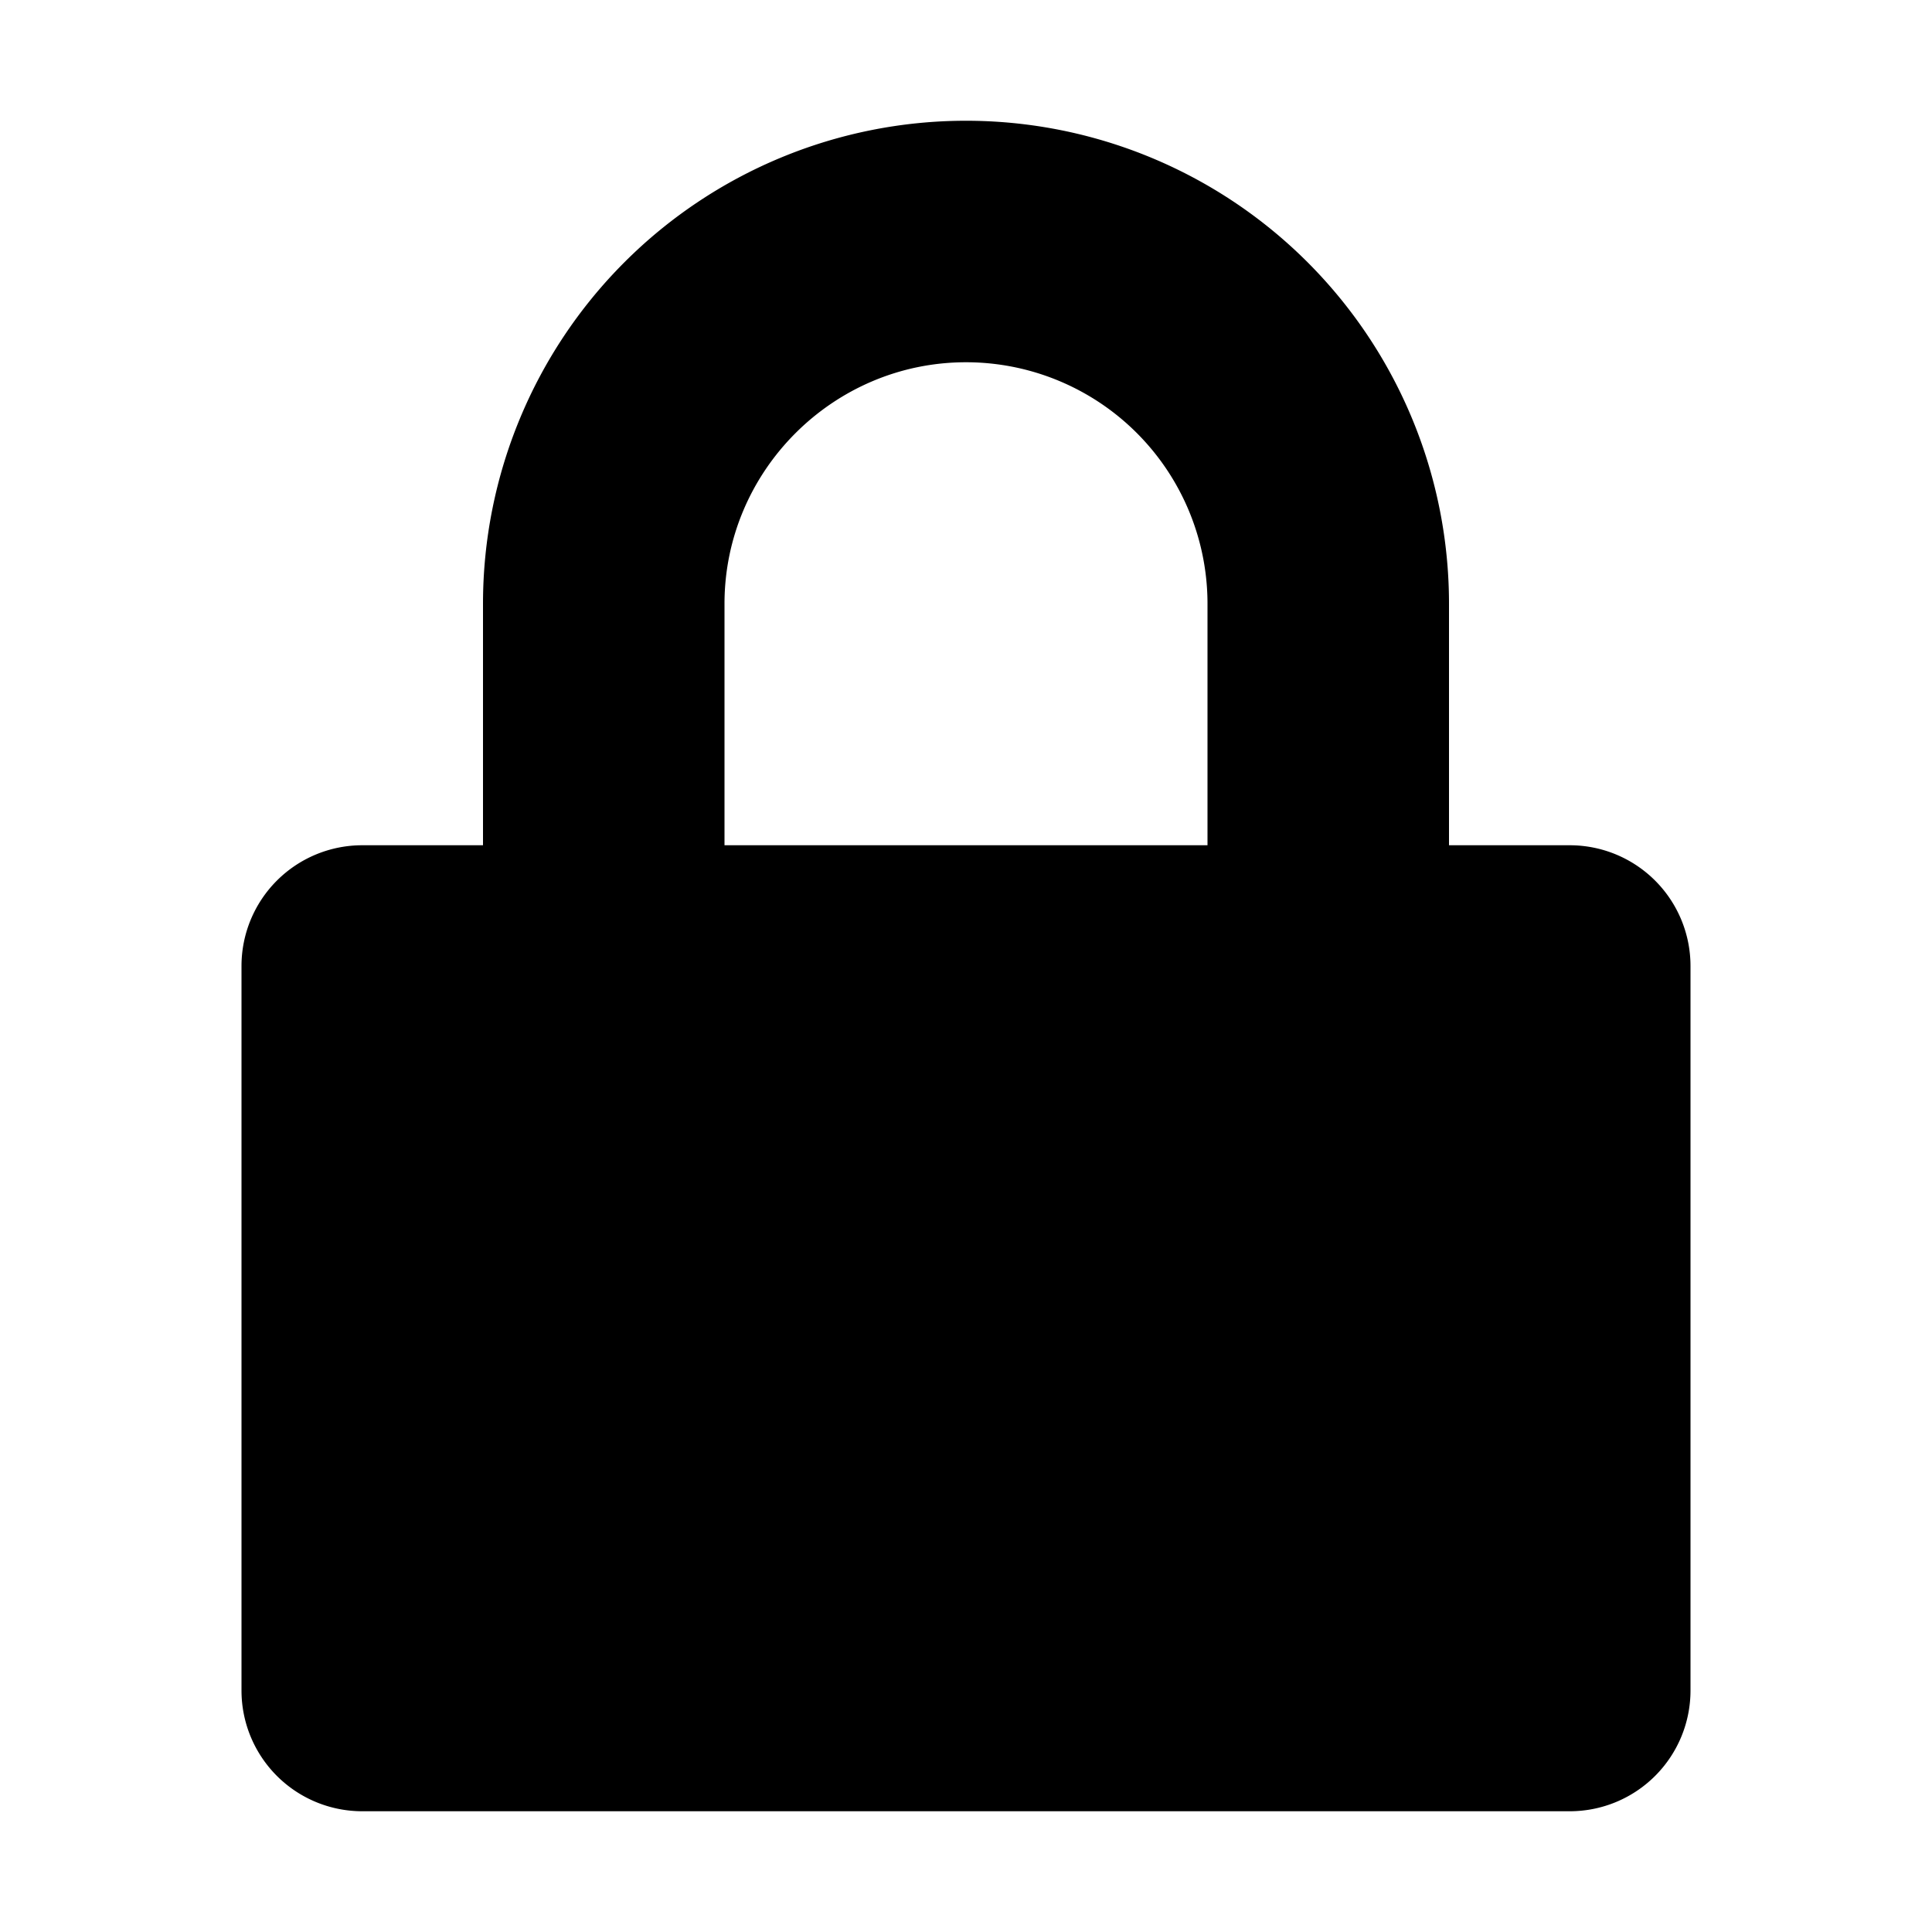 <!-- This Source Code Form is subject to the terms of the Mozilla Public
   - License, v. 2.0. If a copy of the MPL was not distributed with this
   - file, You can obtain one at http://mozilla.org/MPL/2.0/. -->
<svg xmlns="http://www.w3.org/2000/svg" width="16" height="16" viewBox="0 0 16 16">
  <path fill="context-fill" d="M8 1a4 4 0 00-4 4v2H3a1 1 0 00-1 1v6a1 1 0 001 1h10a1 1 0 001-1V8a1 1 0 00-1-1h-1V5a4 4 0 00-4-4zm0 2a2 2 0 012 2v2H6V5c0-1.1.9-2 2-2z"/>
</svg>
